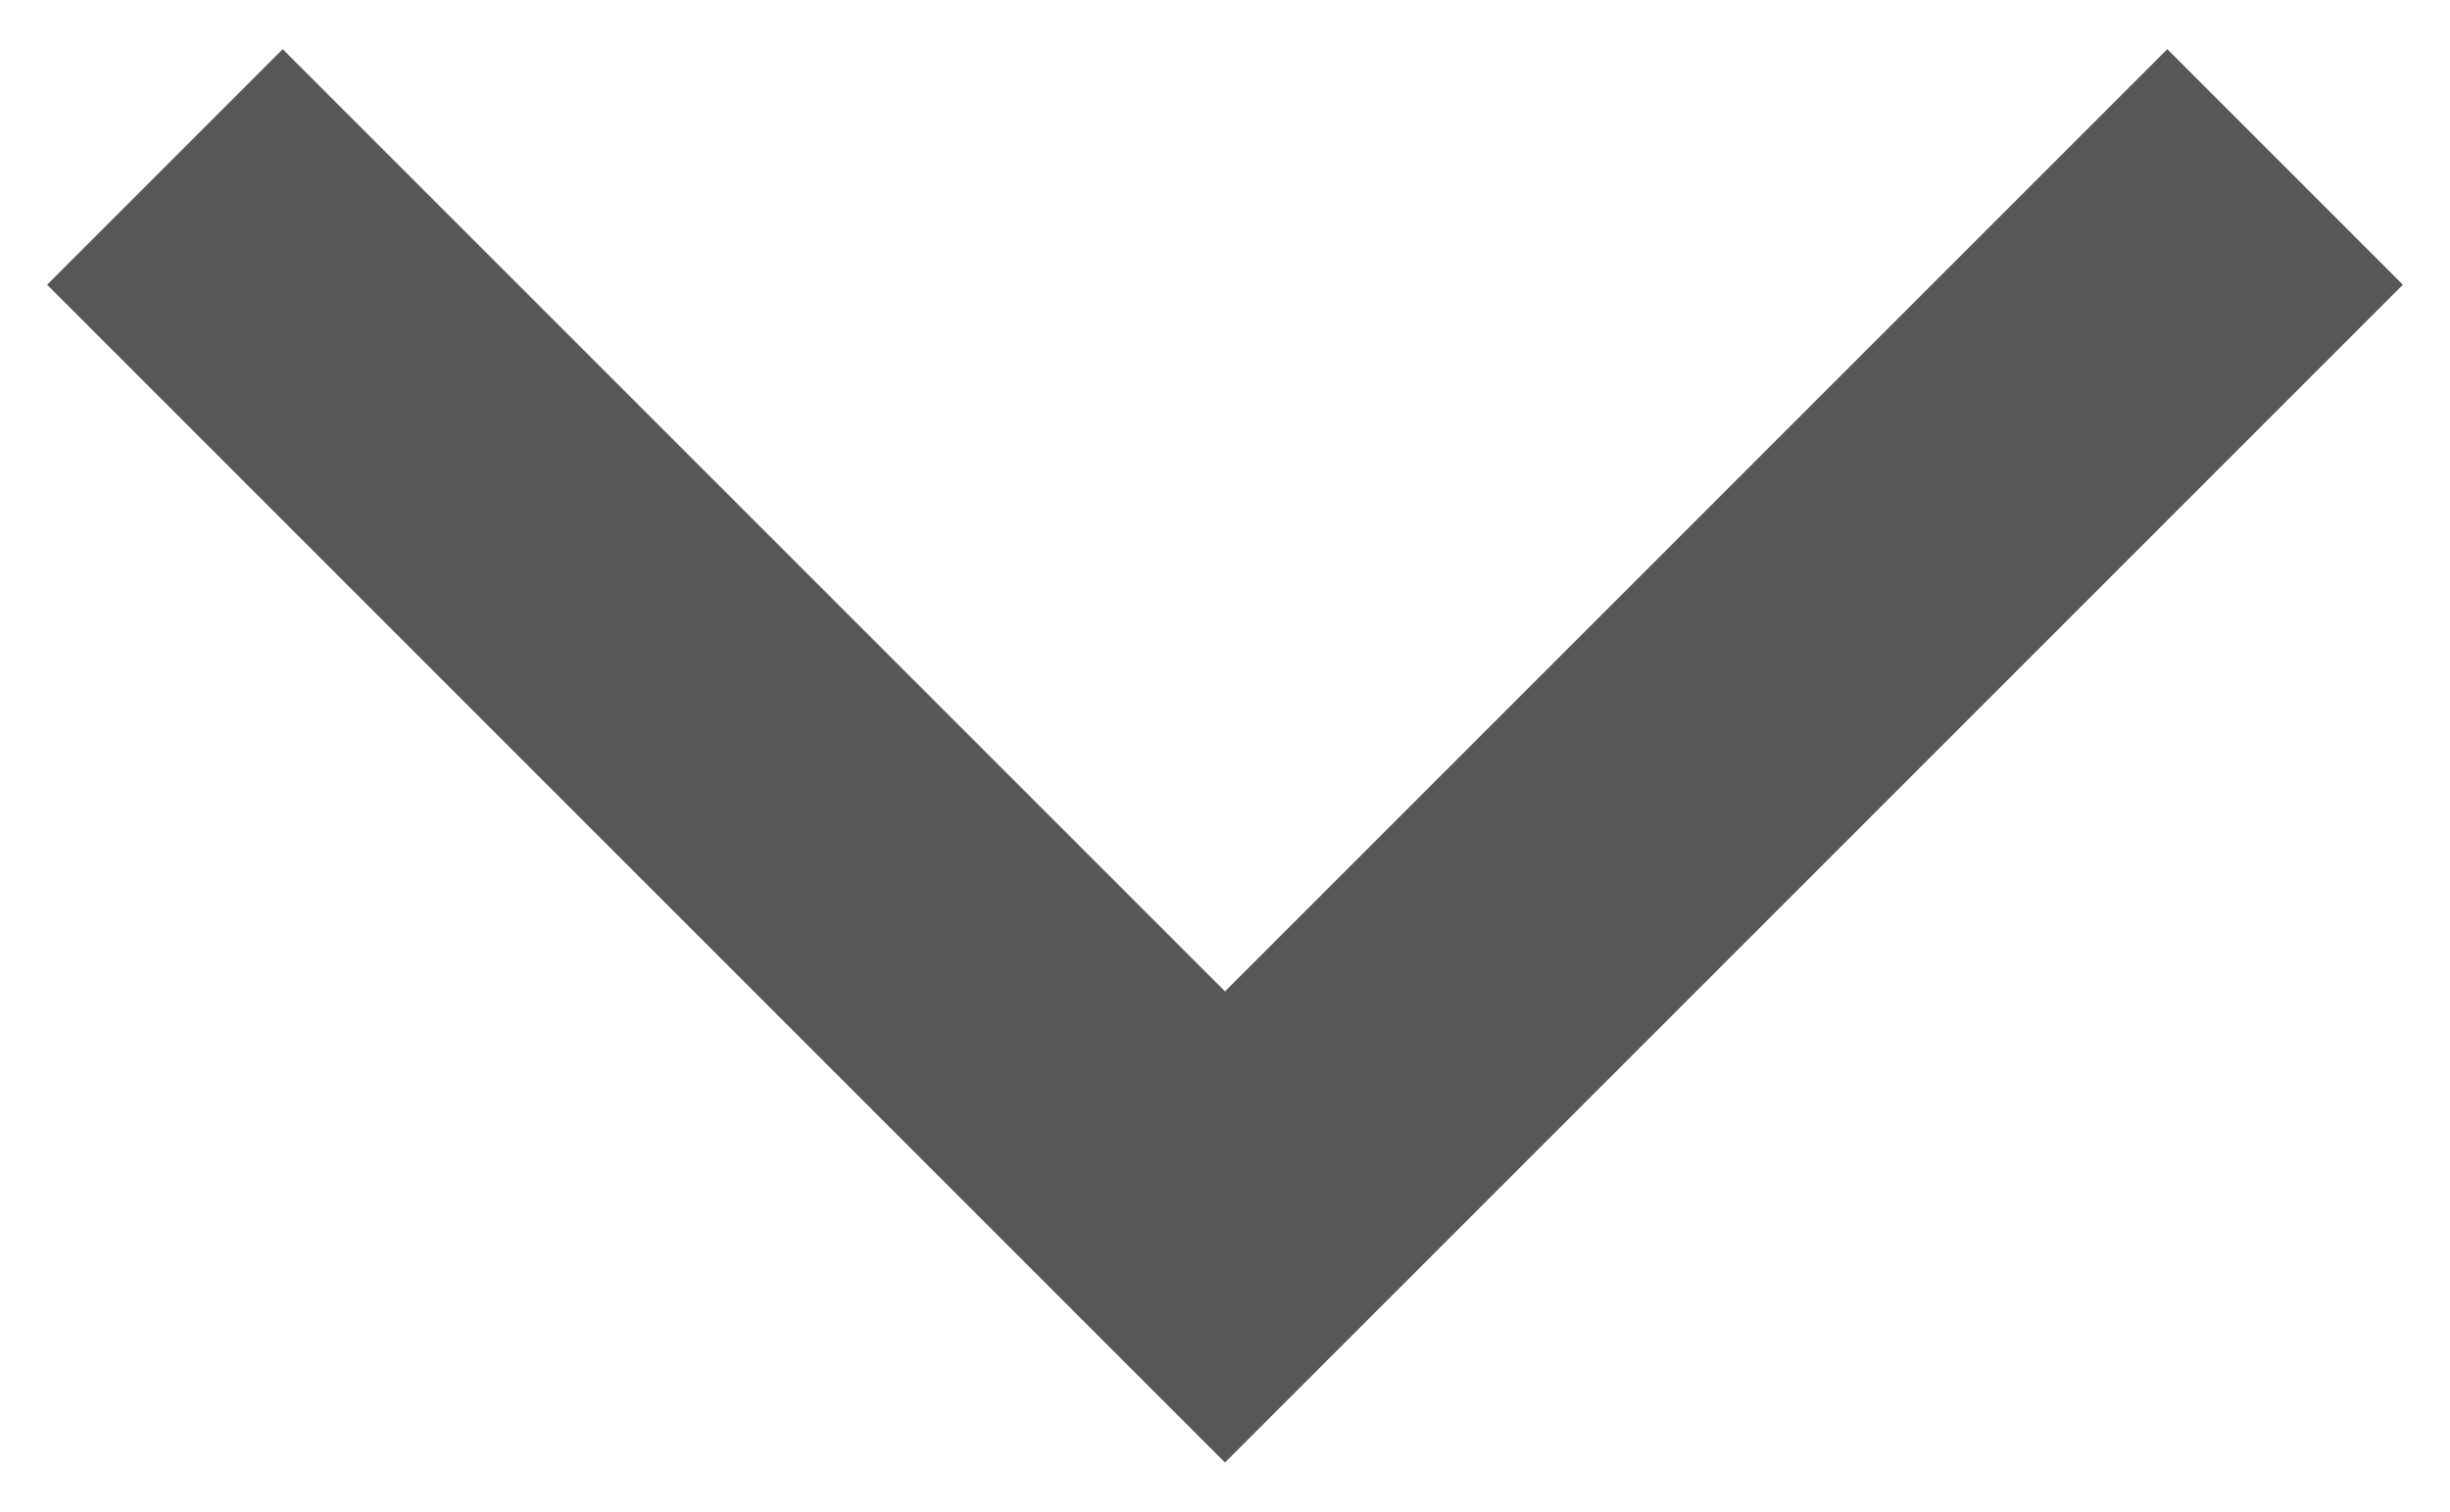 <svg class='ast-arrow-svg' xmlns='http://www.w3.org/2000/svg' xmlns:xlink='http://www.w3.org/1999/xlink' version='1.1' x='0px' y='0px' width='26px' height='16.043px' fill='rgba(0,0,0,0.66)' viewBox='57 35.171 26 16.043' enable-background='new 57 35.171 26 16.043' xml:space='preserve' ><path d='M57.5,38.193l12.5,12.5l12.5-12.5l-2.5-2.5l-10,10l-10-10L57.5,38.193z'></path></svg>